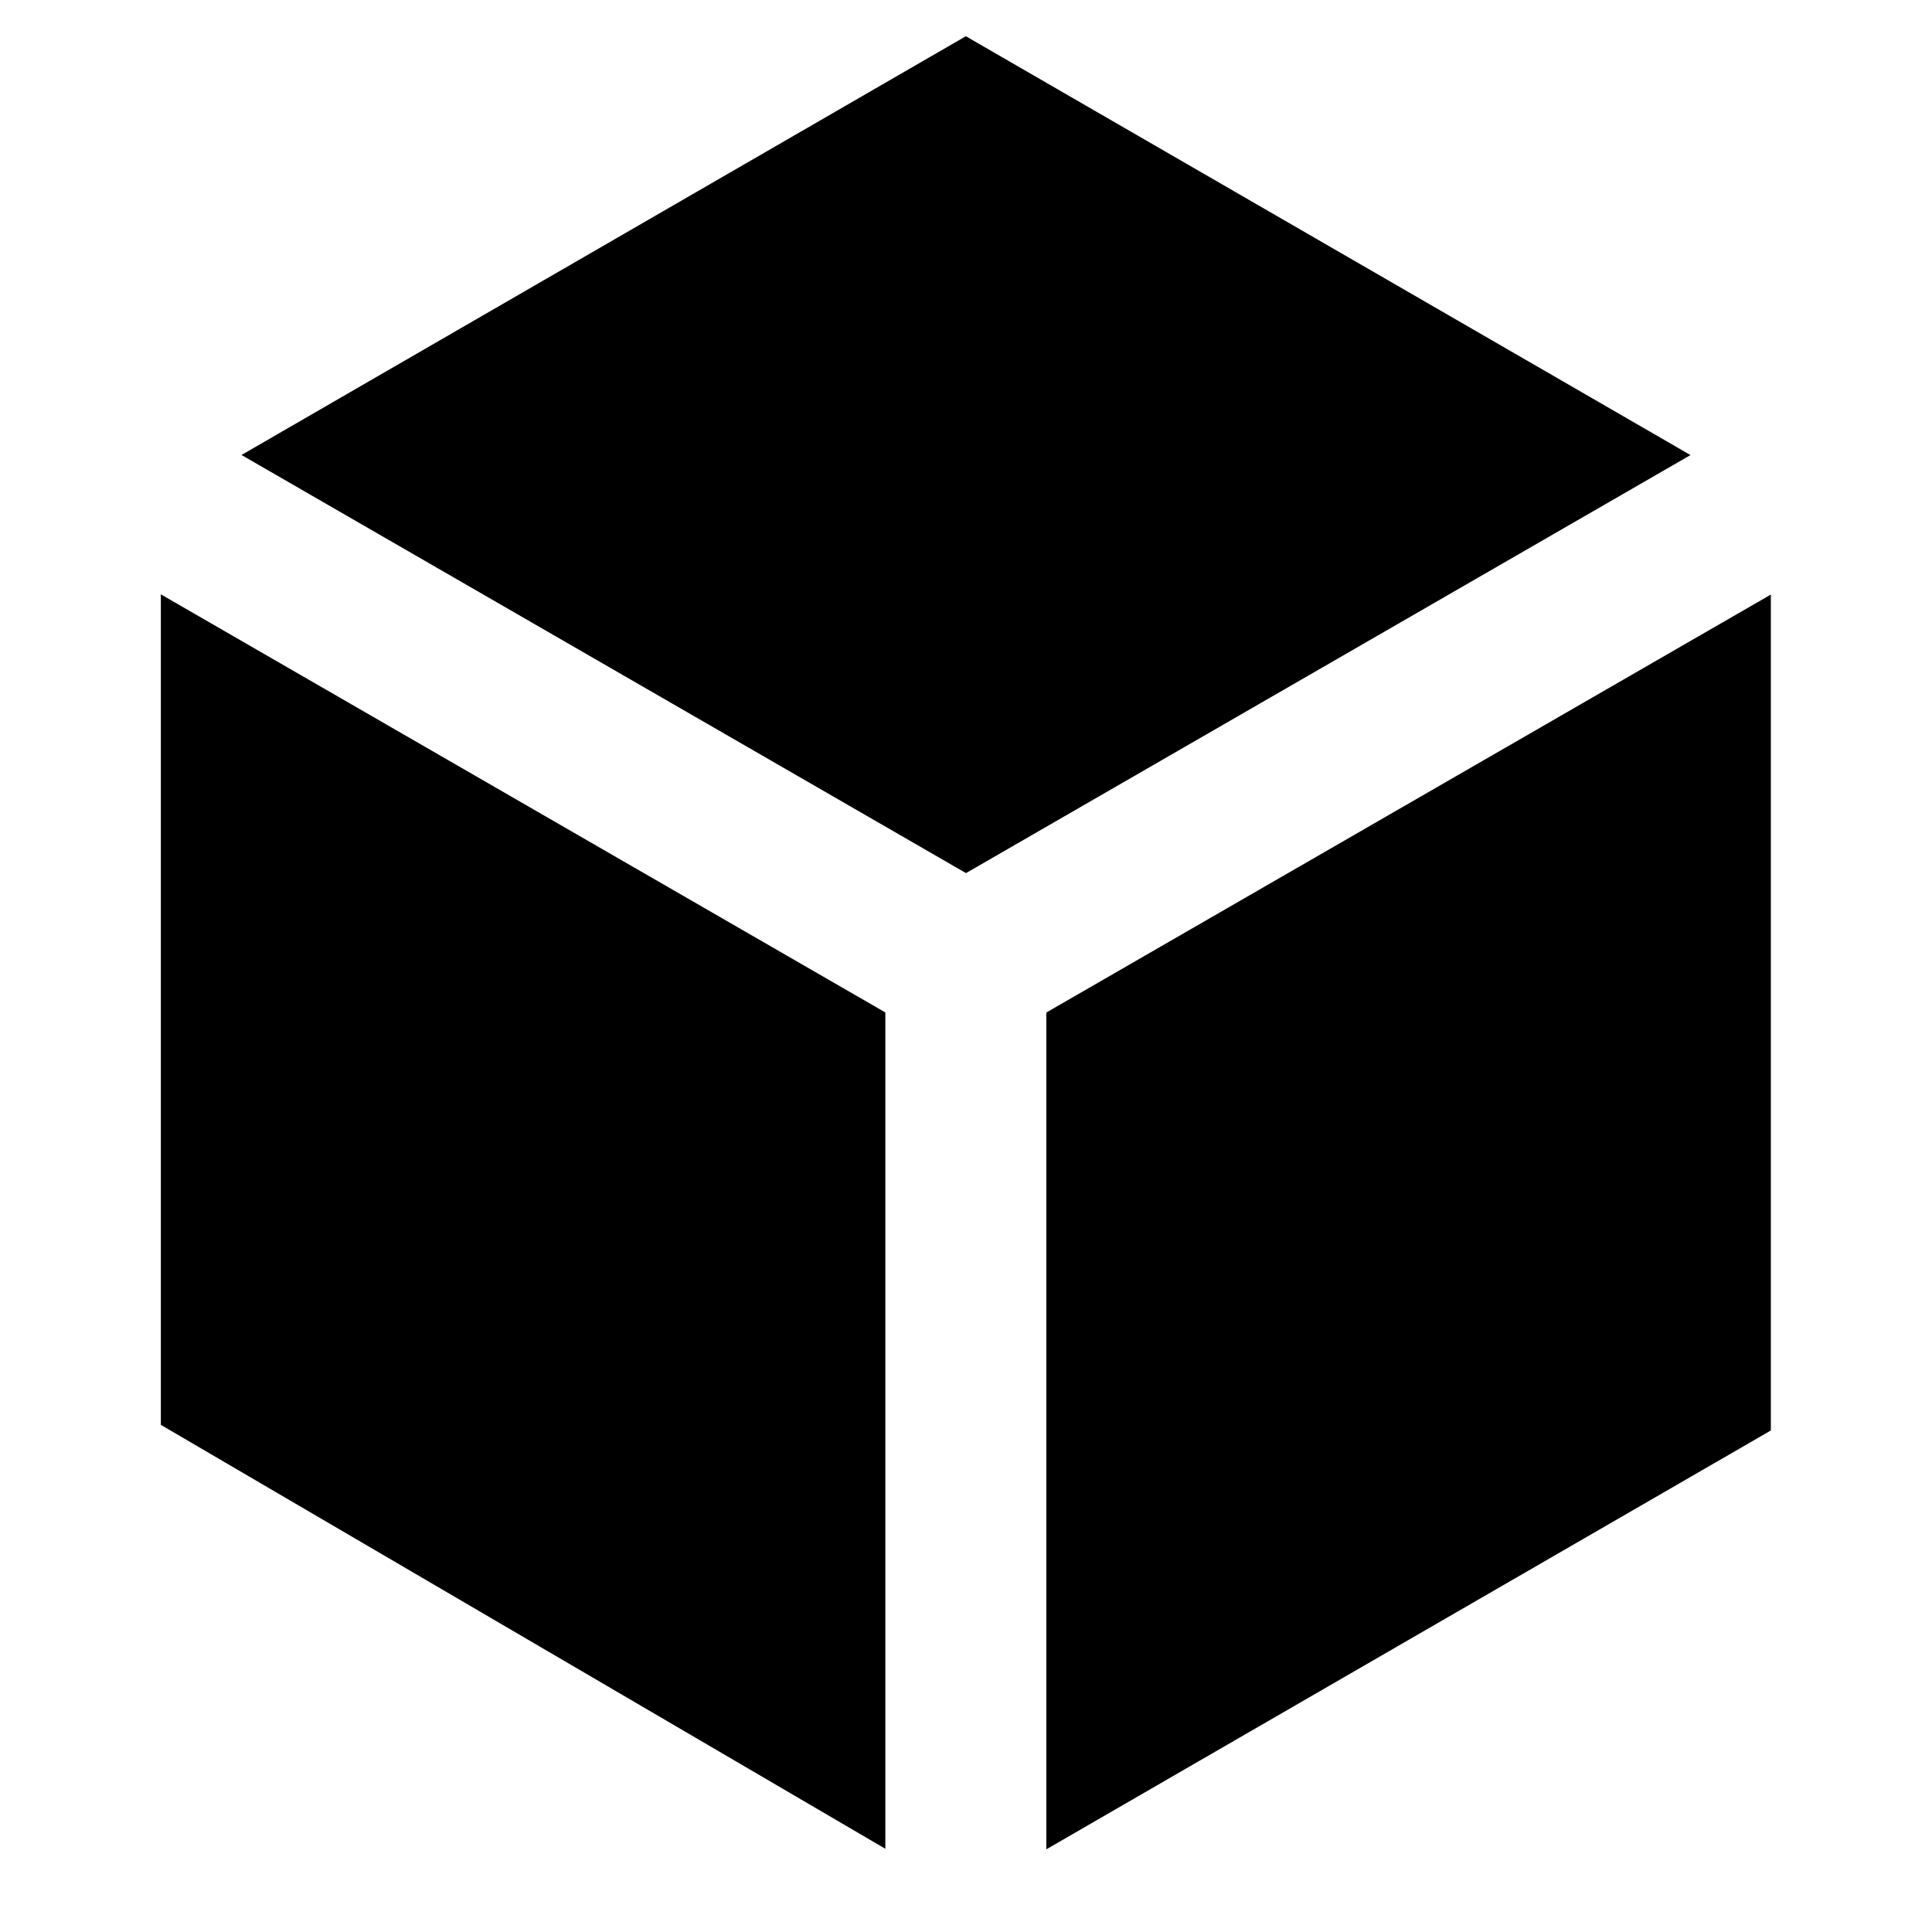 <svg xmlns="http://www.w3.org/2000/svg" width="3em" height="3em" viewBox="0 0 24 24"><path fill="currentColor" d="M21 5.653L11.998.45L3 5.652l9 5.194zm.998 1.733l-9 5.192v10.395l9-5.203zm-11 15.58V12.577l-9-5.194V17.7z"/></svg>